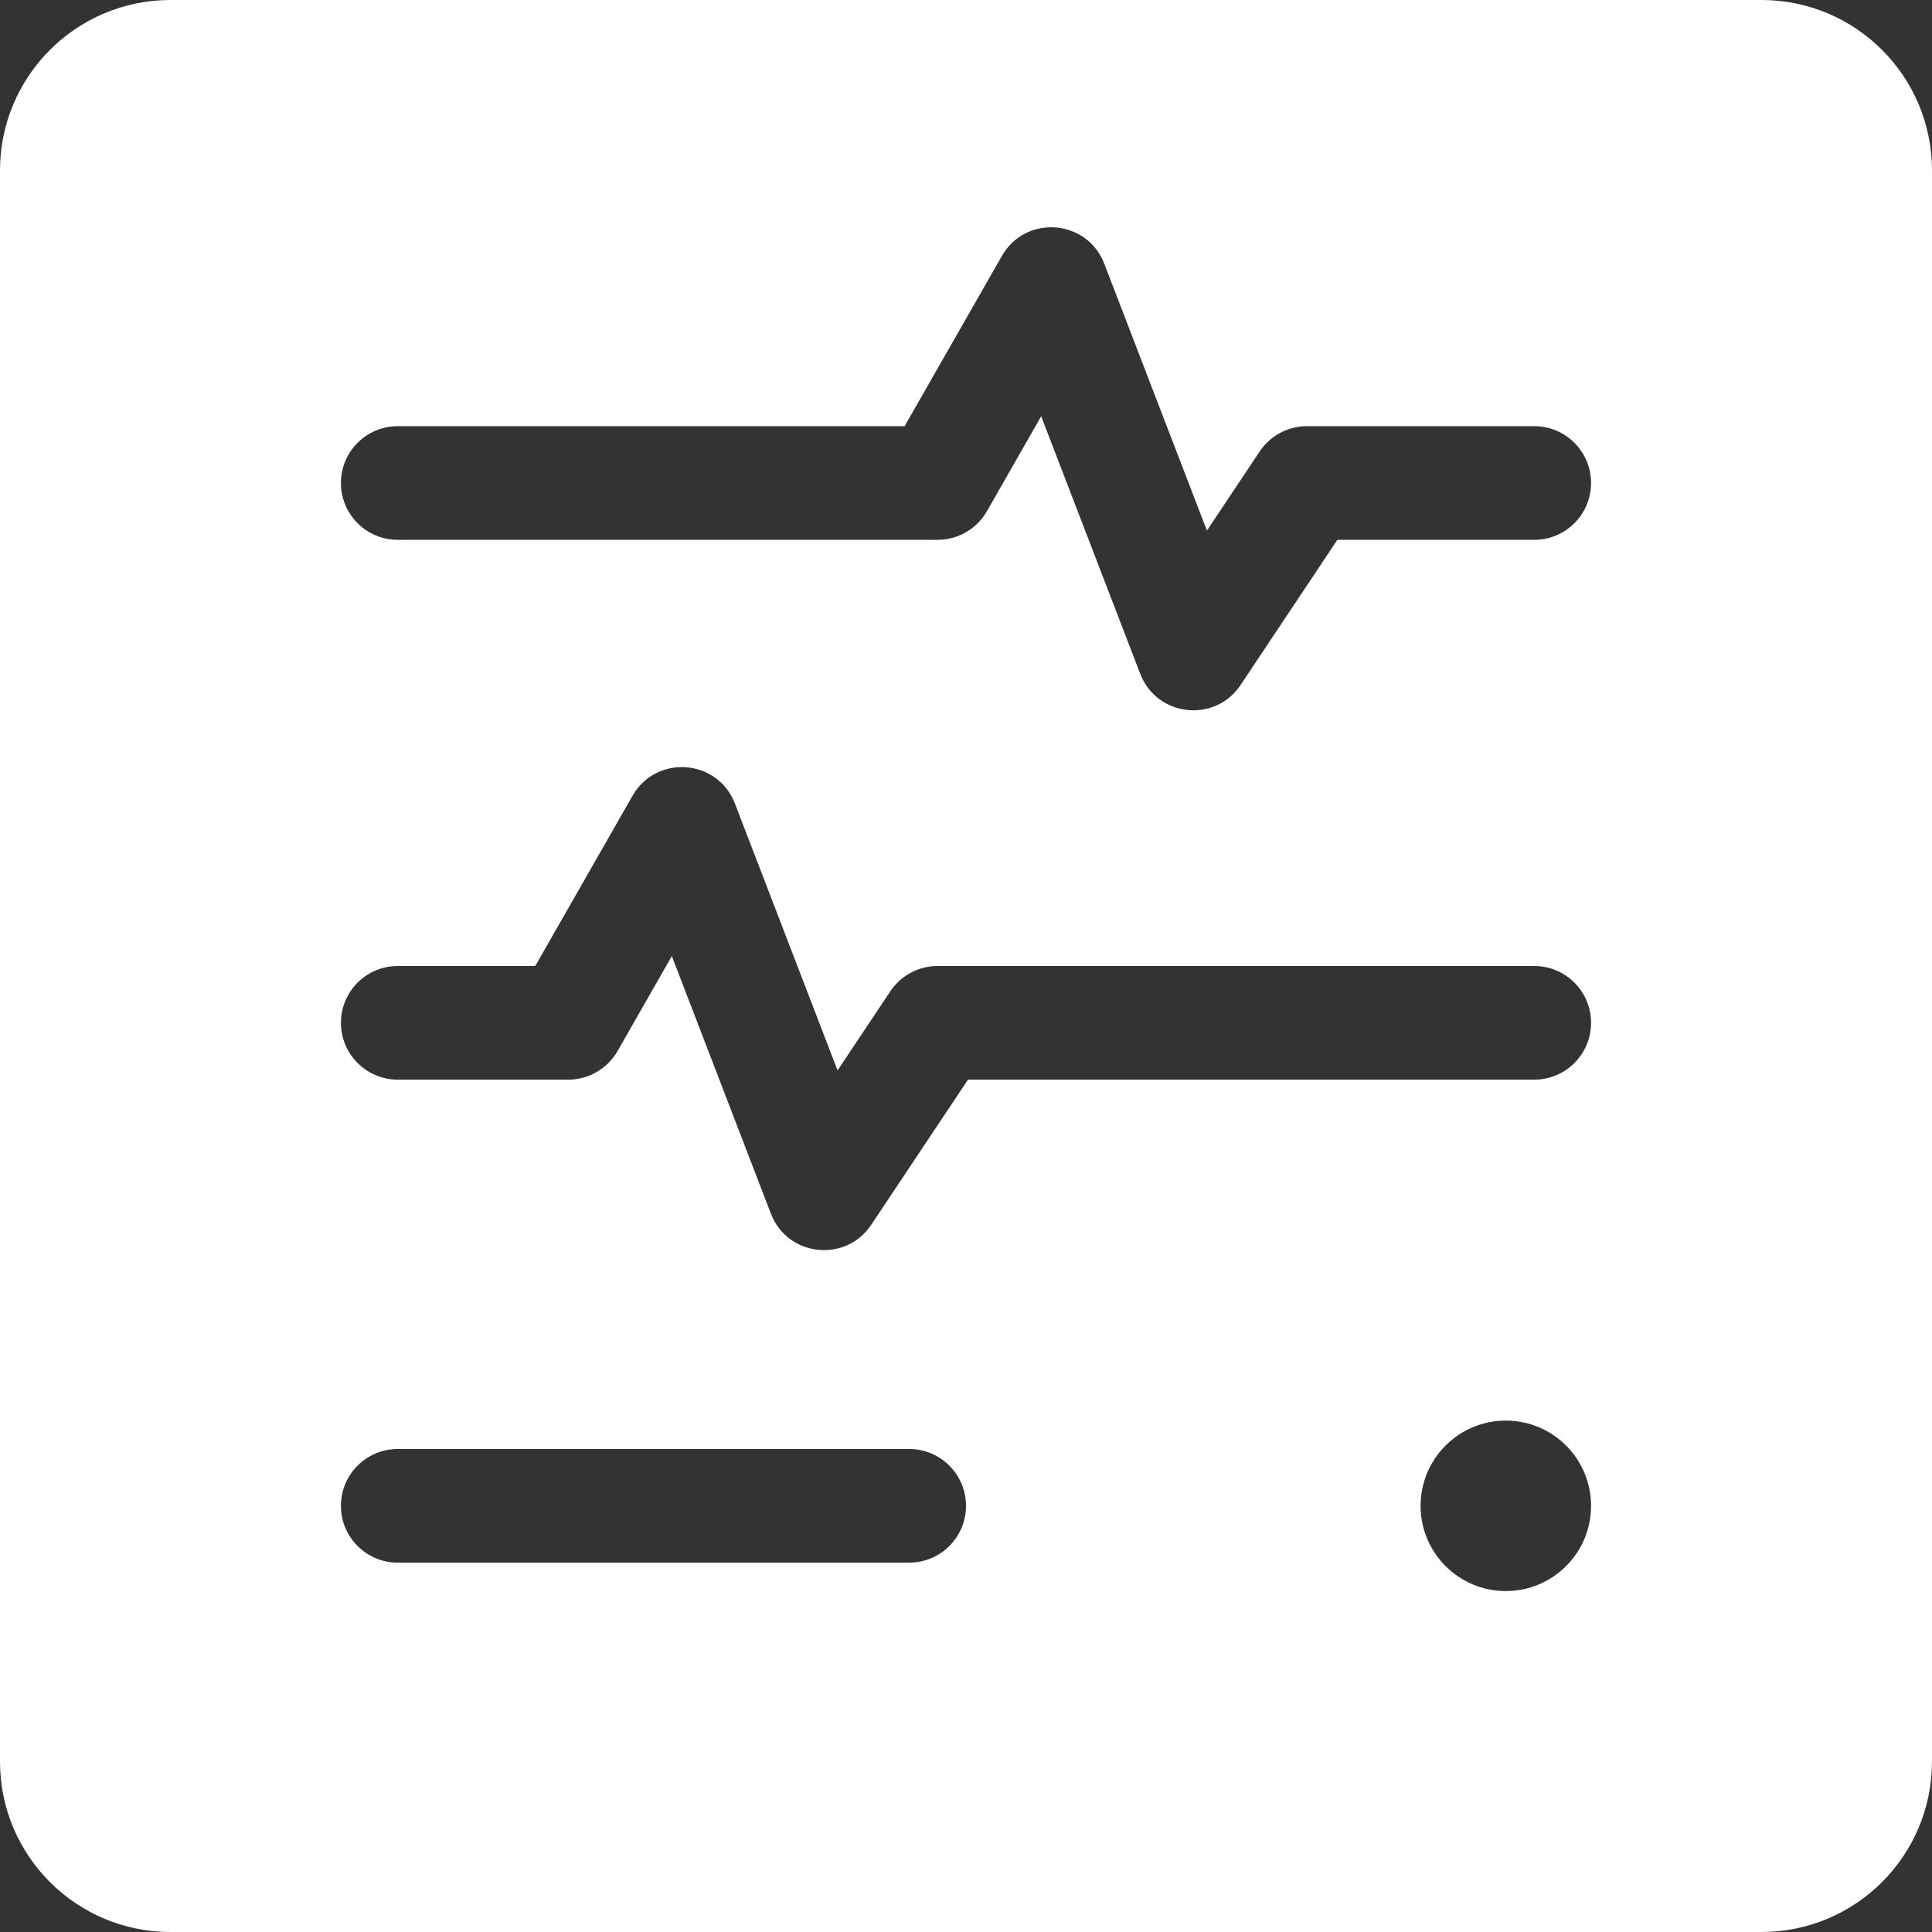 <svg width="107" height="107" viewBox="0 0 107 107" fill="none" xmlns="http://www.w3.org/2000/svg">
<rect x="0" y="0" width="107" height="107" fill="#333333" stroke="none"/>
<path d="M9.441 0H97.559C102.773 0 107 4.227 107 9.441V97.559C107 102.773 102.773 107 97.559 107H9.441C4.227 107 0 102.773 0 97.559V9.441C0 4.227 4.227 0 9.441 0ZM22.029 86.544H50.353C52.091 86.544 53.5 85.135 53.5 83.397C53.5 81.659 52.091 80.25 50.353 80.25H22.029C20.291 80.25 18.882 81.659 18.882 83.397C18.882 85.135 20.291 86.544 22.029 86.544ZM37.208 52.95L42.695 67.218C43.612 69.601 46.835 69.958 48.251 67.834L53.611 59.794H84.971C86.709 59.794 88.118 58.385 88.118 56.647C88.118 54.909 86.709 53.5 84.971 53.5H51.927C50.874 53.5 49.892 54.026 49.308 54.902L46.387 59.283L40.702 44.503C39.75 42.026 36.349 41.767 35.032 44.071L29.644 53.5H22.029C20.291 53.5 18.882 54.909 18.882 56.647C18.882 58.385 20.291 59.794 22.029 59.794H31.47C32.6 59.794 33.643 59.189 34.203 58.209L37.208 52.95ZM57.663 23.053L63.151 37.321C64.068 39.704 67.291 40.061 68.707 37.937L74.067 29.897H84.971C86.709 29.897 88.118 28.488 88.118 26.75C88.118 25.012 86.709 23.603 84.971 23.603H72.382C71.33 23.603 70.348 24.129 69.764 25.004L66.843 29.386L61.158 14.605C60.206 12.129 56.805 11.87 55.488 14.174L50.1 23.603H22.029C20.291 23.603 18.882 25.012 18.882 26.75C18.882 28.488 20.291 29.897 22.029 29.897H51.926C53.056 29.897 54.099 29.292 54.659 28.311L57.663 23.053ZM83.397 88.118C86.004 88.118 88.118 86.004 88.118 83.397C88.118 80.79 86.004 78.677 83.397 78.677C80.79 78.677 78.677 80.79 78.677 83.397C78.677 86.004 80.79 88.118 83.397 88.118Z" fill="white"/>
</svg>
